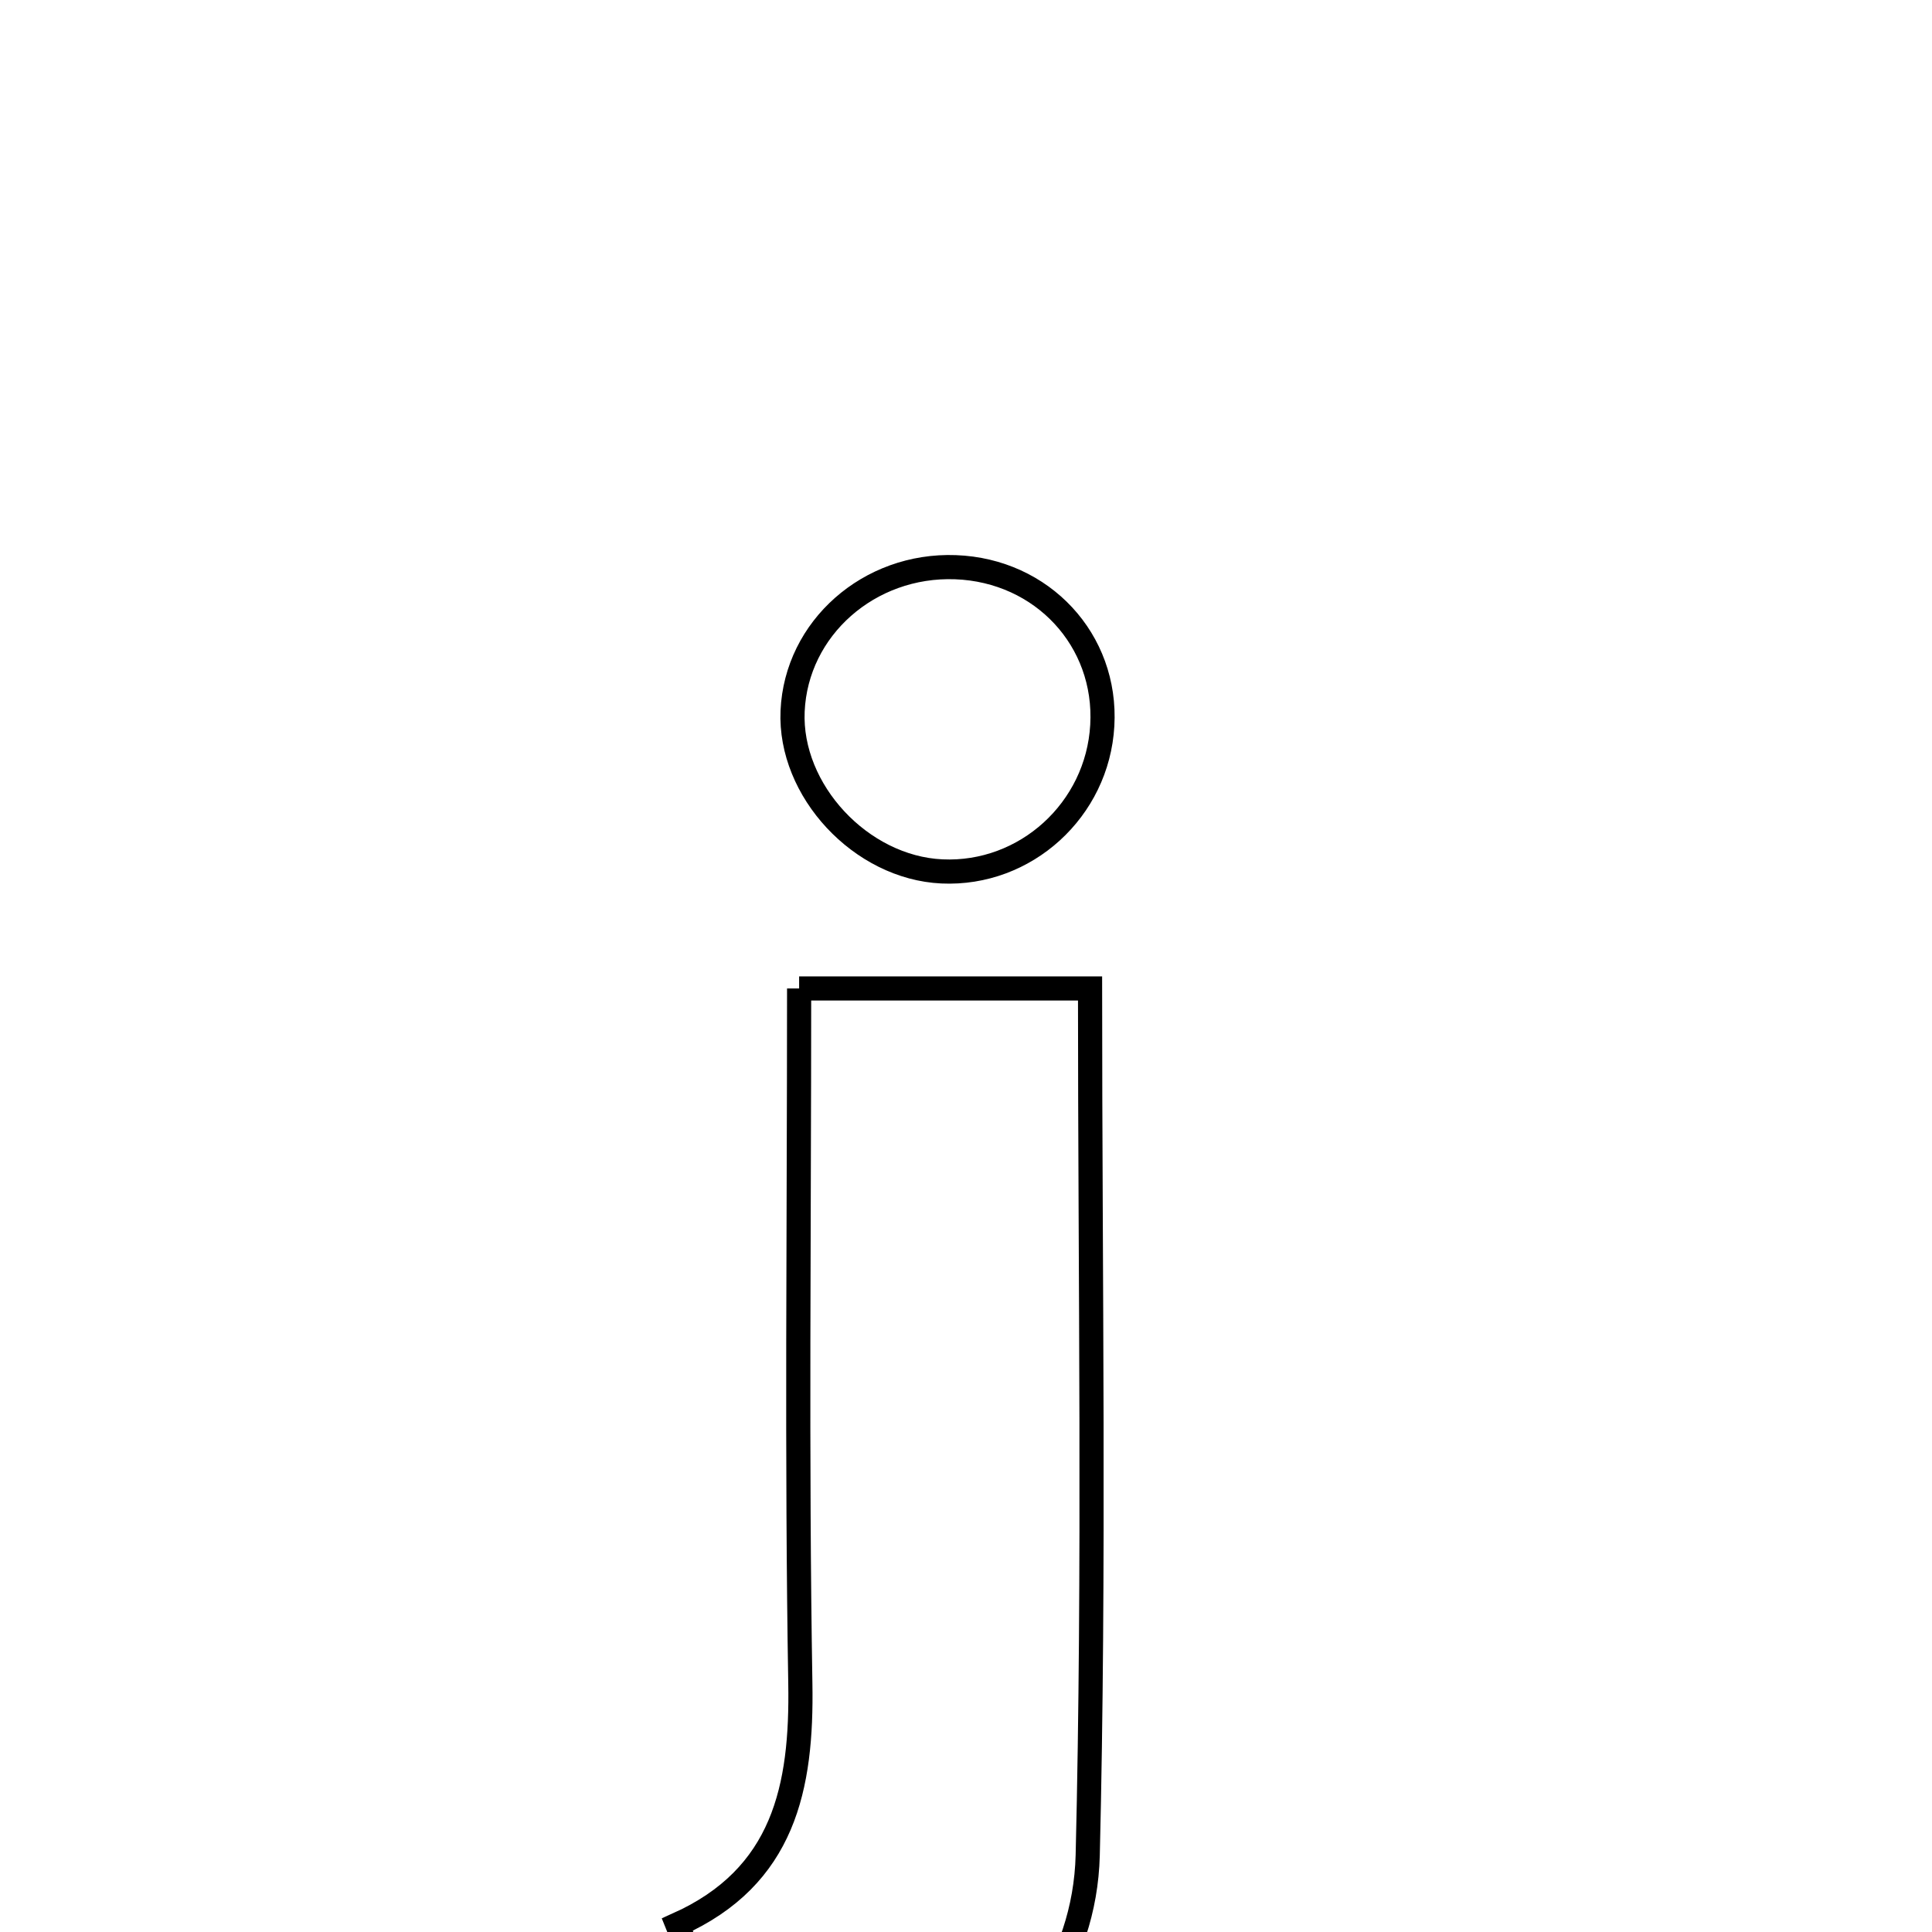 <svg xmlns="http://www.w3.org/2000/svg" viewBox="0.0 0.0 24.0 24.0" height="200px" width="200px"><path fill="none" stroke="black" stroke-width=".3" stroke-opacity="1.0"  filling="0" d="M11.87 7.046 C12.949 7.086 13.754 7.953 13.693 9.012 C13.634 10.06 12.74 10.873 11.701 10.825 C10.695 10.779 9.802 9.82 9.846 8.833 C9.892 7.804 10.796 7.006 11.87 7.046"></path>
<path fill="none" stroke="black" stroke-width=".3" stroke-opacity="1.0"  filling="0" d="M9.927 12.279 C11.175 12.279 12.267 12.279 13.541 12.279 C13.541 15.883 13.599 19.467 13.512 23.046 C13.478 24.404 12.649 25.463 11.527 26.244 C10.804 26.244 10.082 26.244 9.359 26.244 C9.065 25.518 8.772 24.792 8.414 23.908 C9.742 23.314 9.964 22.202 9.942 20.912 C9.895 18.104 9.927 15.295 9.927 12.279"></path></svg>